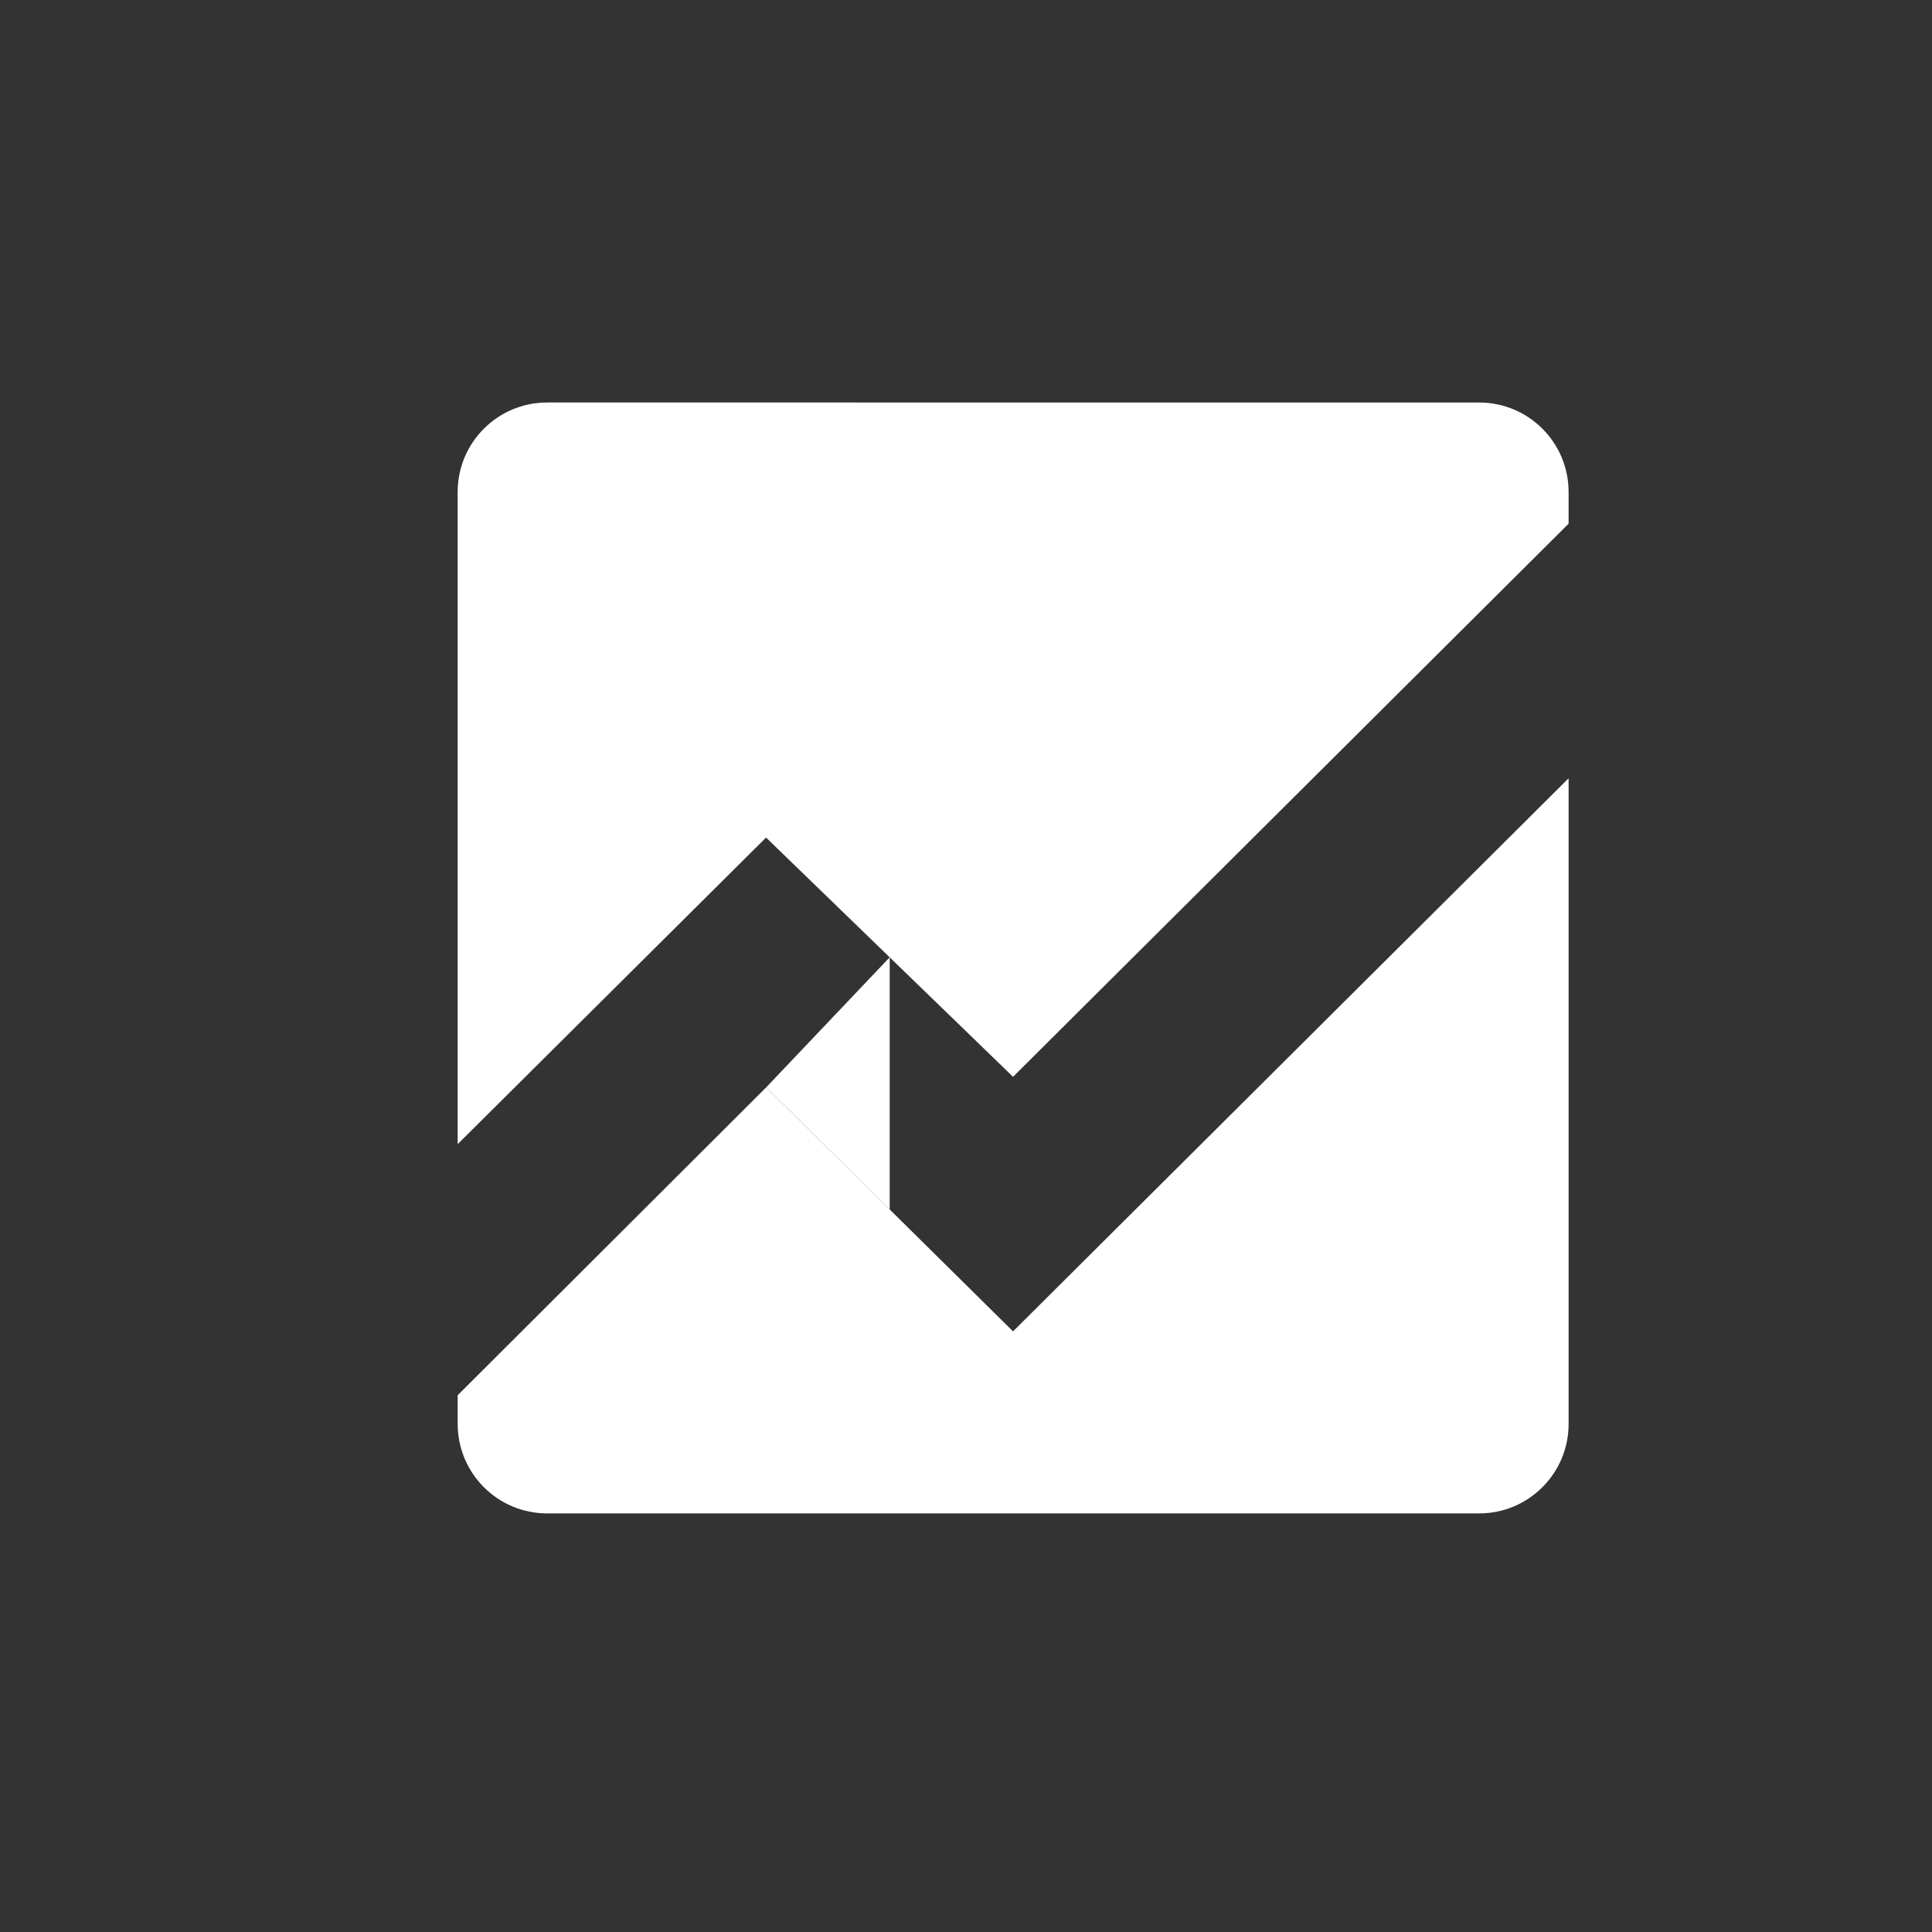 <?xml version="1.0" encoding="utf-8"?>
<!-- Generator: Adobe Illustrator 16.0.0, SVG Export Plug-In . SVG Version: 6.00 Build 0)  -->
<!DOCTYPE svg PUBLIC "-//W3C//DTD SVG 1.1//EN" "http://www.w3.org/Graphics/SVG/1.1/DTD/svg11.dtd">
<svg version="1.1" id="Capa_1" xmlns="http://www.w3.org/2000/svg" xmlns:xlink="http://www.w3.org/1999/xlink" x="0px" y="0px"
	 width="120px" height="120px" viewBox="0 0 120 120" enable-background="new 0 0 120 120" xml:space="preserve">
<rect x="0" y="0" width="120" height="120" fill="#333333" stroke="none"/>
<g>
	<path fill="#FFFFFF" d="M62.922,66.882l34.506-34.354v-1.974c0-3.067-2.487-5.554-5.555-5.554H33.982
		c-3.067,0-5.555,2.487-5.555,5.554v40.511l19.155-19.043L62.922,66.882"/>
	<path fill="#FFFFFF" d="M47.588,67.539L28.428,86.66v1.785c0,3.067,2.487,5.555,5.555,5.555h57.891
		c3.067,0,5.555-2.487,5.555-5.555V48.341L62.922,82.694L47.588,67.539"/>
	<path fill="#FFFFFF" d="M55.26,75.124l0.001-15.665l-7.673,8.08L55.26,75.124"/>
</g>
</svg>
